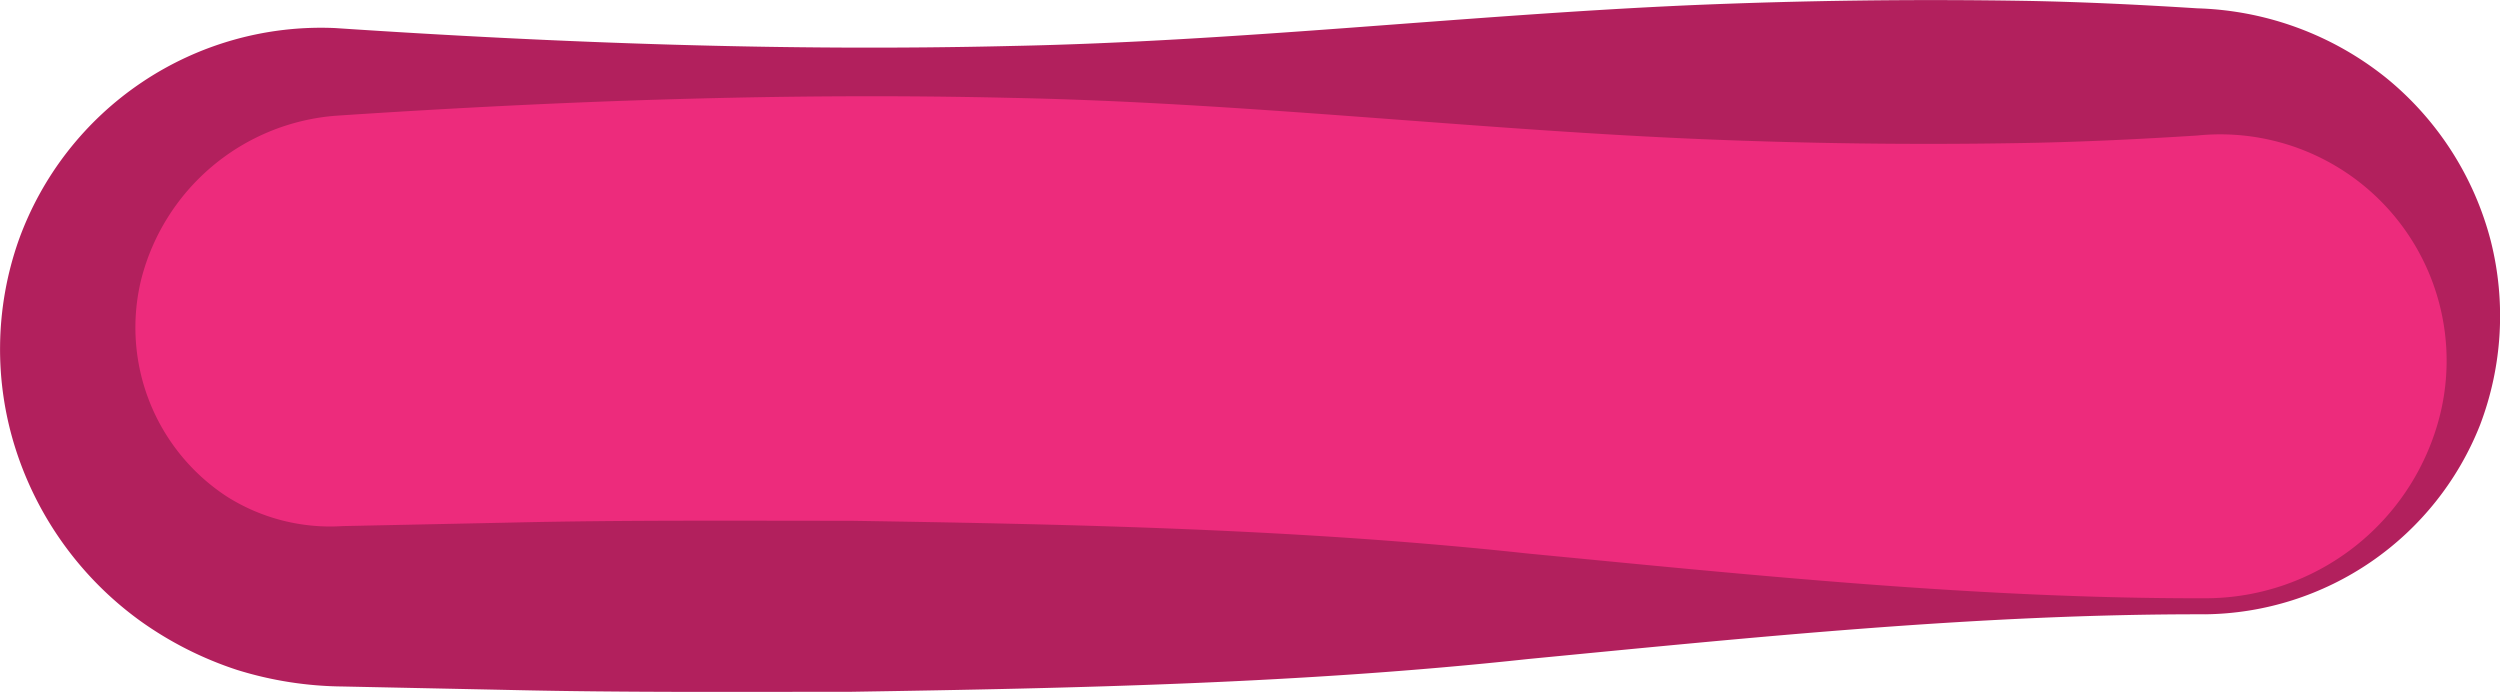 <svg id="Layer_1" data-name="Layer 1" xmlns="http://www.w3.org/2000/svg" viewBox="0 0 46.785 12.949"><defs><style>.cls-1{fill:#ed2b7c;}.cls-2{fill:#b2205d;}</style></defs><title>Mitochondrial_protein</title><g id="Mitochondrial_protein" data-name="Mitochondrial protein"><rect class="cls-1" x="1.269" y="1.347" width="45" height="10" rx="5" ry="5"/><path class="cls-2" d="M117.176,103.122c-4.224-.009-8.449.43-12.673.837-4.224.458-8.449.546-12.673.613-2.112,0-4.224.015-6.337-.033l-3.168-.066a6.85,6.85,0,0,1-1.981-.31,6.685,6.685,0,0,1-1.813-.918,6.361,6.361,0,0,1-2.33-3.211,6.135,6.135,0,0,1,.055-3.91,6.013,6.013,0,0,1,5.921-3.973c4.224.282,8.449.437,12.673.335,4.224-.084,8.449-.574,12.674-.762q3.168-.135,6.337-.081c1.056.02,2.112.072,3.168.139a5.919,5.919,0,0,1,3.531,1.3,5.811,5.811,0,0,1,1.959,3.051,5.737,5.737,0,0,1-.2,3.445A5.6,5.6,0,0,1,117.176,103.122Zm0-.3a4.528,4.528,0,0,0,4.405-3.478,4.236,4.236,0,0,0-4.553-5.182c-1.056.067-2.112.119-3.168.139q-3.168.059-6.337-.081c-4.225-.188-8.449-.678-12.674-.762-4.224-.1-8.449.053-12.673.335a4.085,4.085,0,0,0-3.624,3.052,3.78,3.78,0,0,0,1.595,4.07,3.618,3.618,0,0,0,2.177.556l3.168-.066c2.112-.048,4.224-.033,6.337-.033,4.224.066,8.449.155,12.673.613C108.727,102.392,112.951,102.831,117.176,102.822Z" transform="translate(-75.907 -91.626)"/></g></svg>